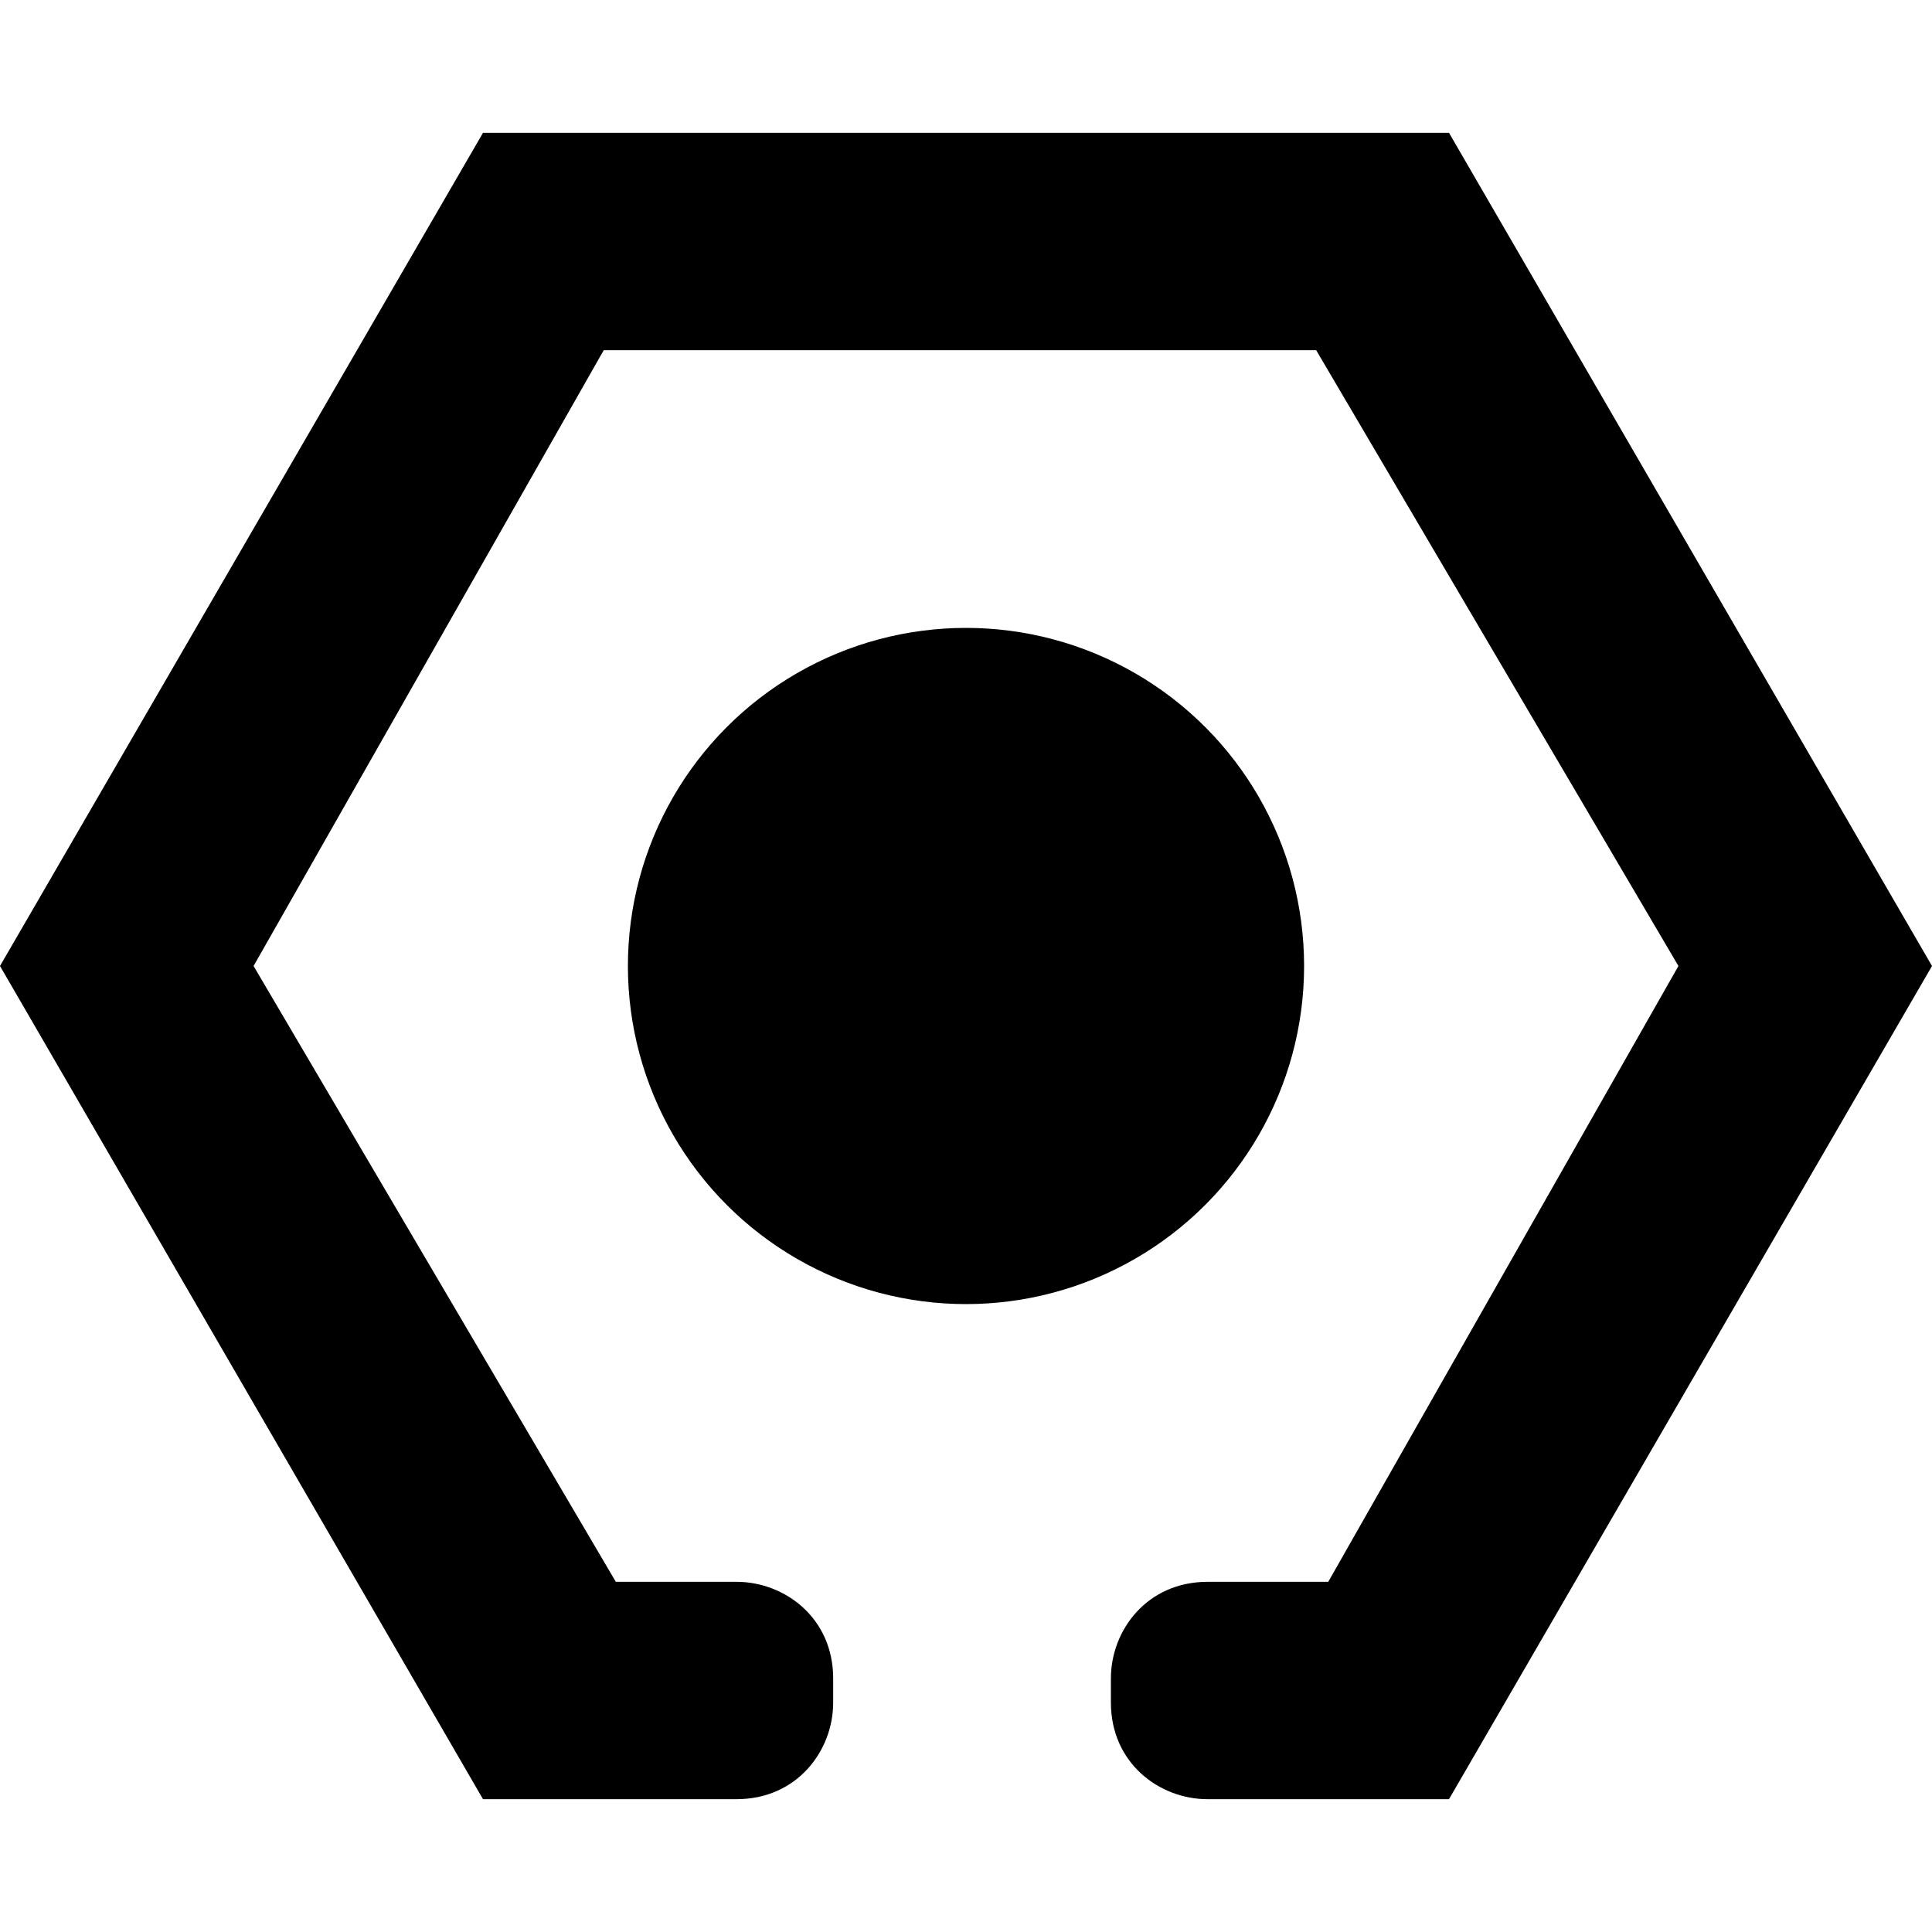 <?xml version="1.0" encoding="utf-8"?>
<!-- Generator: Adobe Illustrator 21.0.0, SVG Export Plug-In . SVG Version: 6.00 Build 0)  -->
<svg version="1.1" id="Layer_1" xmlns="http://www.w3.org/2000/svg" xmlns:xlink="http://www.w3.org/1999/xlink" x="0px" y="0px"
	 width="16px" height="16px" viewBox="0 0 16 16" style="enable-background:new 0 0 16 16;" xml:space="preserve">
<g>
	<path d="M12,1.1H4L0,8l4,6.9h2.1c0.5,0,0.8-0.4,0.8-0.8v-0.2c0-0.5-0.4-0.8-0.8-0.8h-1L2.1,8l2.9-5.1h5.9L13.9,8l-2.9,5.1h-1
		c-0.5,0-0.8,0.4-0.8,0.8v0.2c0,0.5,0.4,0.8,0.8,0.8H12L16,8L12,1.1z"/>
	<circle cx="8" cy="8" r="2.8"/>
</g>
</svg>
